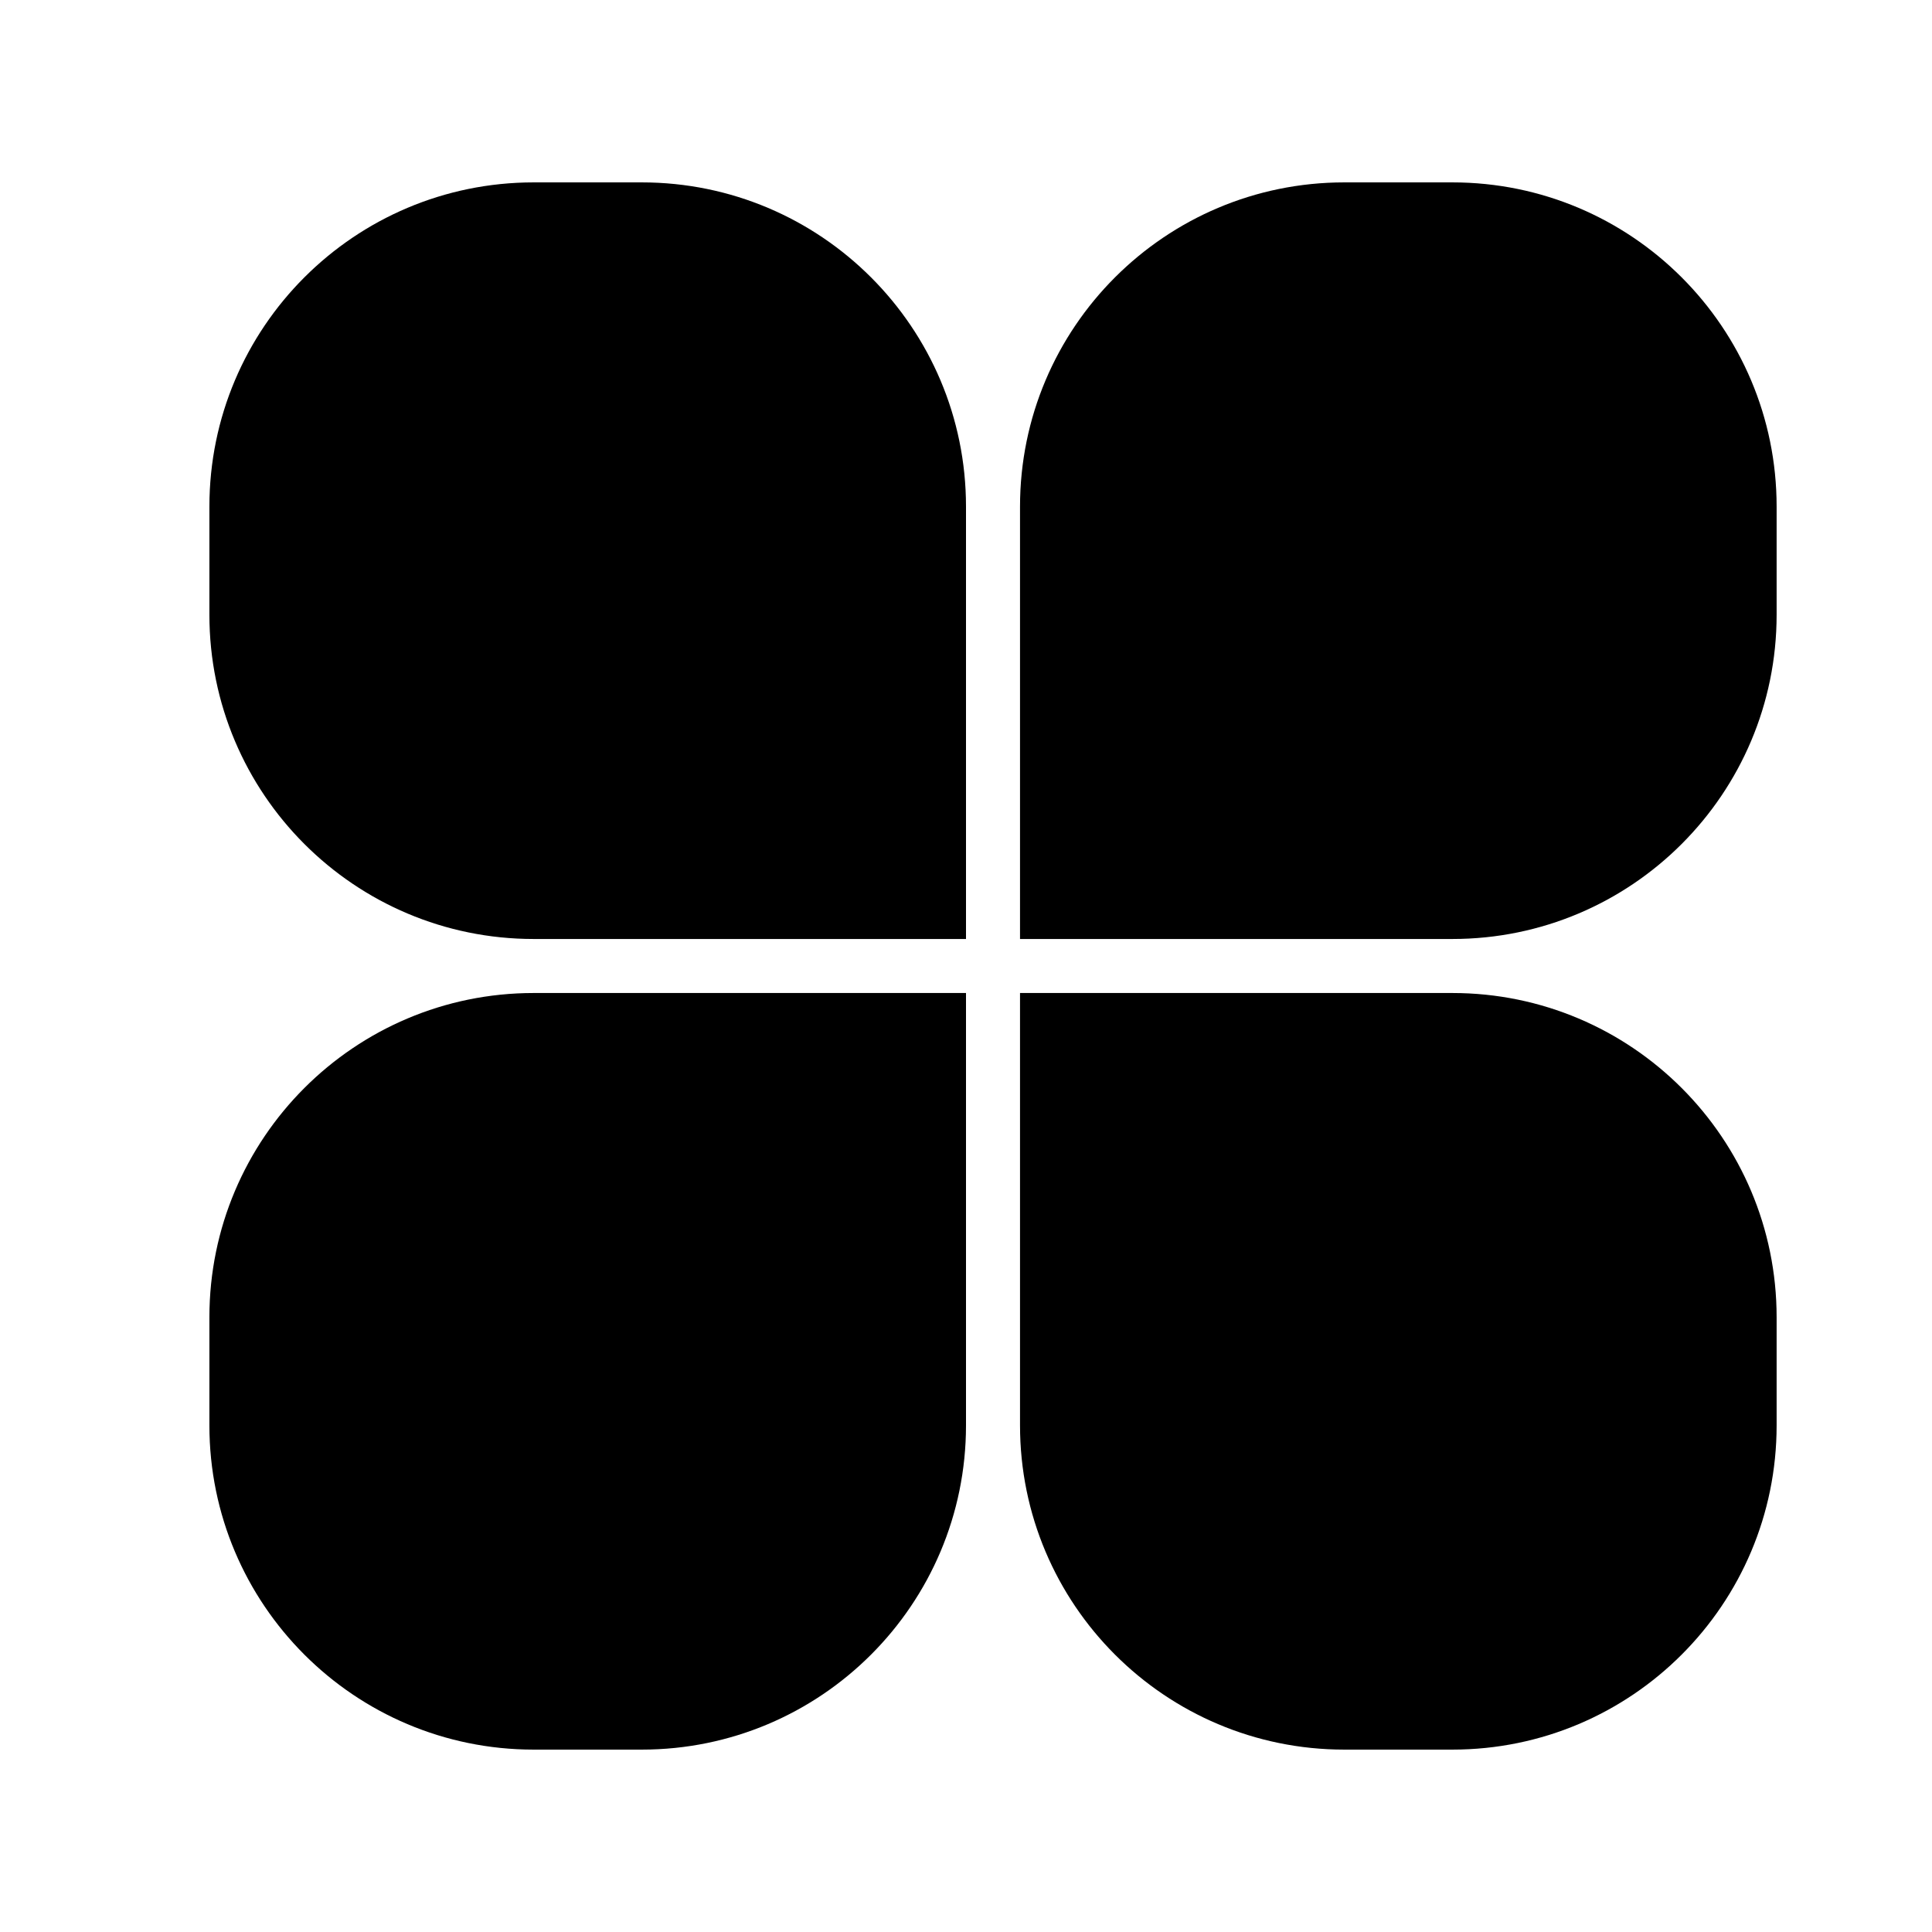 <svg width="52" height="52" viewBox="0 0 52 52" fill="none" xmlns="http://www.w3.org/2000/svg">
<path d="M5.636 35.455C5.636 30.635 9.544 26.727 14.364 26.727H26V38.364C26 43.184 22.093 47.091 17.273 47.091H14.364C9.544 47.091 5.636 43.184 5.636 38.364V35.455Z" fill="black"/>
<path d="M47.818 35.455C47.818 30.635 43.911 26.727 39.091 26.727H27.454V38.364C27.454 43.184 31.362 47.091 36.182 47.091H39.091C43.911 47.091 47.818 43.184 47.818 38.364V35.455Z" fill="black"/>
<path d="M5.636 16.545C5.636 21.365 9.544 25.273 14.364 25.273H26V13.636C26 8.816 22.093 4.909 17.273 4.909H14.364C9.544 4.909 5.636 8.816 5.636 13.636V16.545Z" fill="black"/>
<path d="M47.818 16.545C47.818 21.365 43.911 25.273 39.091 25.273H27.454V13.636C27.454 8.816 31.362 4.909 36.182 4.909H39.091C43.911 4.909 47.818 8.816 47.818 13.636V16.545Z" fill="black"/>
</svg>
